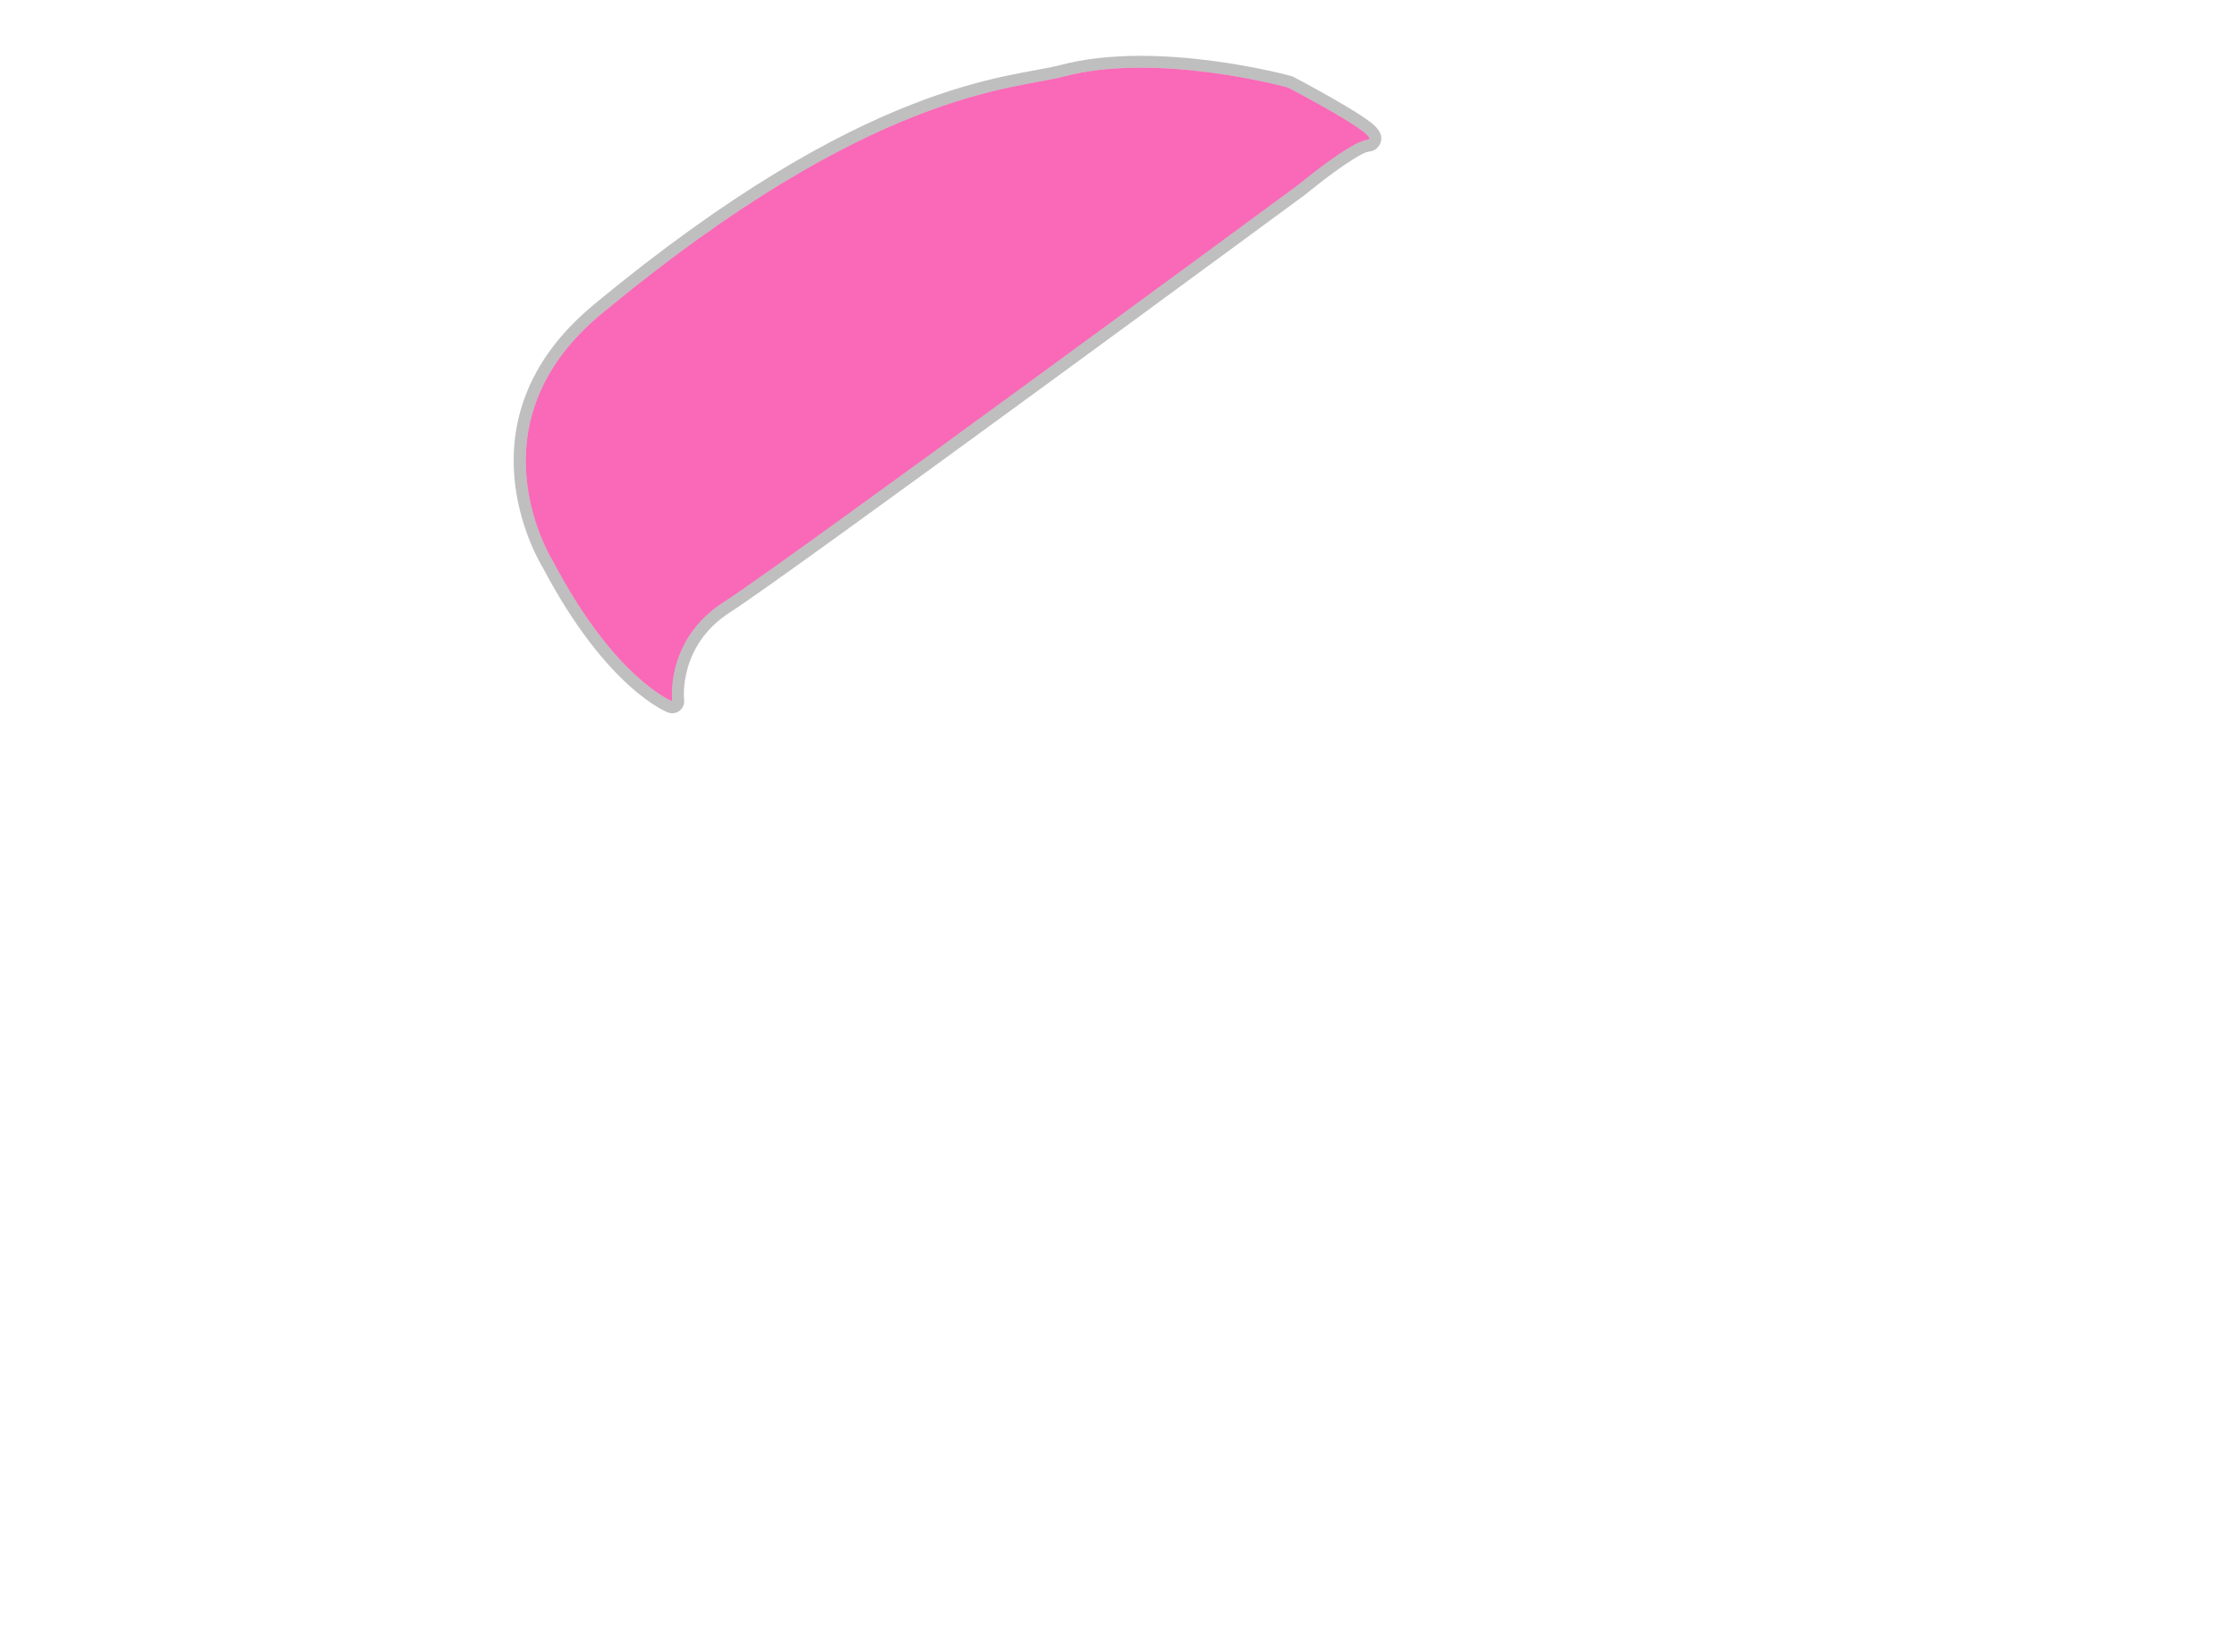 <?xml version="1.0" encoding="UTF-8" standalone="no"?><!DOCTYPE svg PUBLIC "-//W3C//DTD SVG 1.1//EN" "http://www.w3.org/Graphics/SVG/1.1/DTD/svg11.dtd"><svg width="100%" height="100%" viewBox="0 0 19500 14400" version="1.1" xmlns="http://www.w3.org/2000/svg" xmlns:xlink="http://www.w3.org/1999/xlink" xml:space="preserve" xmlns:serif="http://www.serif.com/" style="fill-rule:evenodd;clip-rule:evenodd;stroke-linejoin:round;stroke-miterlimit:2;"><path d="M4824.33,4899.43c537.176,1019.92 1035.88,1213.22 1035.88,1213.22c0,0 -66.329,-535.197 448.617,-864.222c514.945,-329.025 5009.72,-3637.94 5009.72,-3637.94c-0,-0 449.508,-373.708 599.716,-391.676c150.207,-17.968 -690.309,-455.832 -690.309,-455.832c0,-0 -1132.7,-314.785 -1958.8,-95.217c-424.799,112.906 -1661.91,107.626 -4029.03,2069.87c-1174.44,973.563 -415.8,2161.8 -415.8,2161.8Z" style="fill:#fa68b8;"/><path d="M4733.93,4951.32l-0.002,-0.003c-49.232,-79.926 -766.596,-1293.89 439.724,-2293.88c2390.47,-1981.6 3639.76,-1976.32 4068.75,-2090.34c849.103,-225.681 2013.45,95.526 2013.45,95.526c7.005,1.946 13.787,4.621 20.235,7.98c-0,0 554.124,290.473 696.763,415.602c35.654,31.277 54.042,61.247 60.818,80.784c13.225,38.13 6.672,70.288 -8.594,96.567c-13.767,23.7 -39.889,52.166 -94.433,58.691c-35.57,4.255 -90.383,37.91 -152.519,77.163c-178.726,112.905 -392.976,291.184 -392.976,291.184c-1.575,1.31 -3.189,2.572 -4.838,3.787c-0,-0 -4499.87,3312.44 -5015.39,3641.83c-456.215,291.499 -401.327,763.633 -401.327,763.633c4.507,36.37 -10.429,72.432 -39.332,94.964c-28.903,22.532 -67.52,28.218 -101.691,14.973c0,0 -527.743,-195.204 -1088.63,-1258.46Zm90.4,-51.891c537.176,1019.92 1035.88,1213.22 1035.88,1213.22c0,0 -66.329,-535.197 448.617,-864.222c514.945,-329.025 5009.72,-3637.94 5009.72,-3637.94c-0,-0 449.508,-373.708 599.716,-391.676c150.207,-17.968 -690.309,-455.832 -690.309,-455.832c0,-0 -1132.7,-314.785 -1958.8,-95.217c-424.799,112.906 -1661.91,107.626 -4029.03,2069.87c-1174.44,973.563 -415.8,2161.8 -415.8,2161.8Z" style="fill:#323232;fill-opacity:0.31;"/></svg>